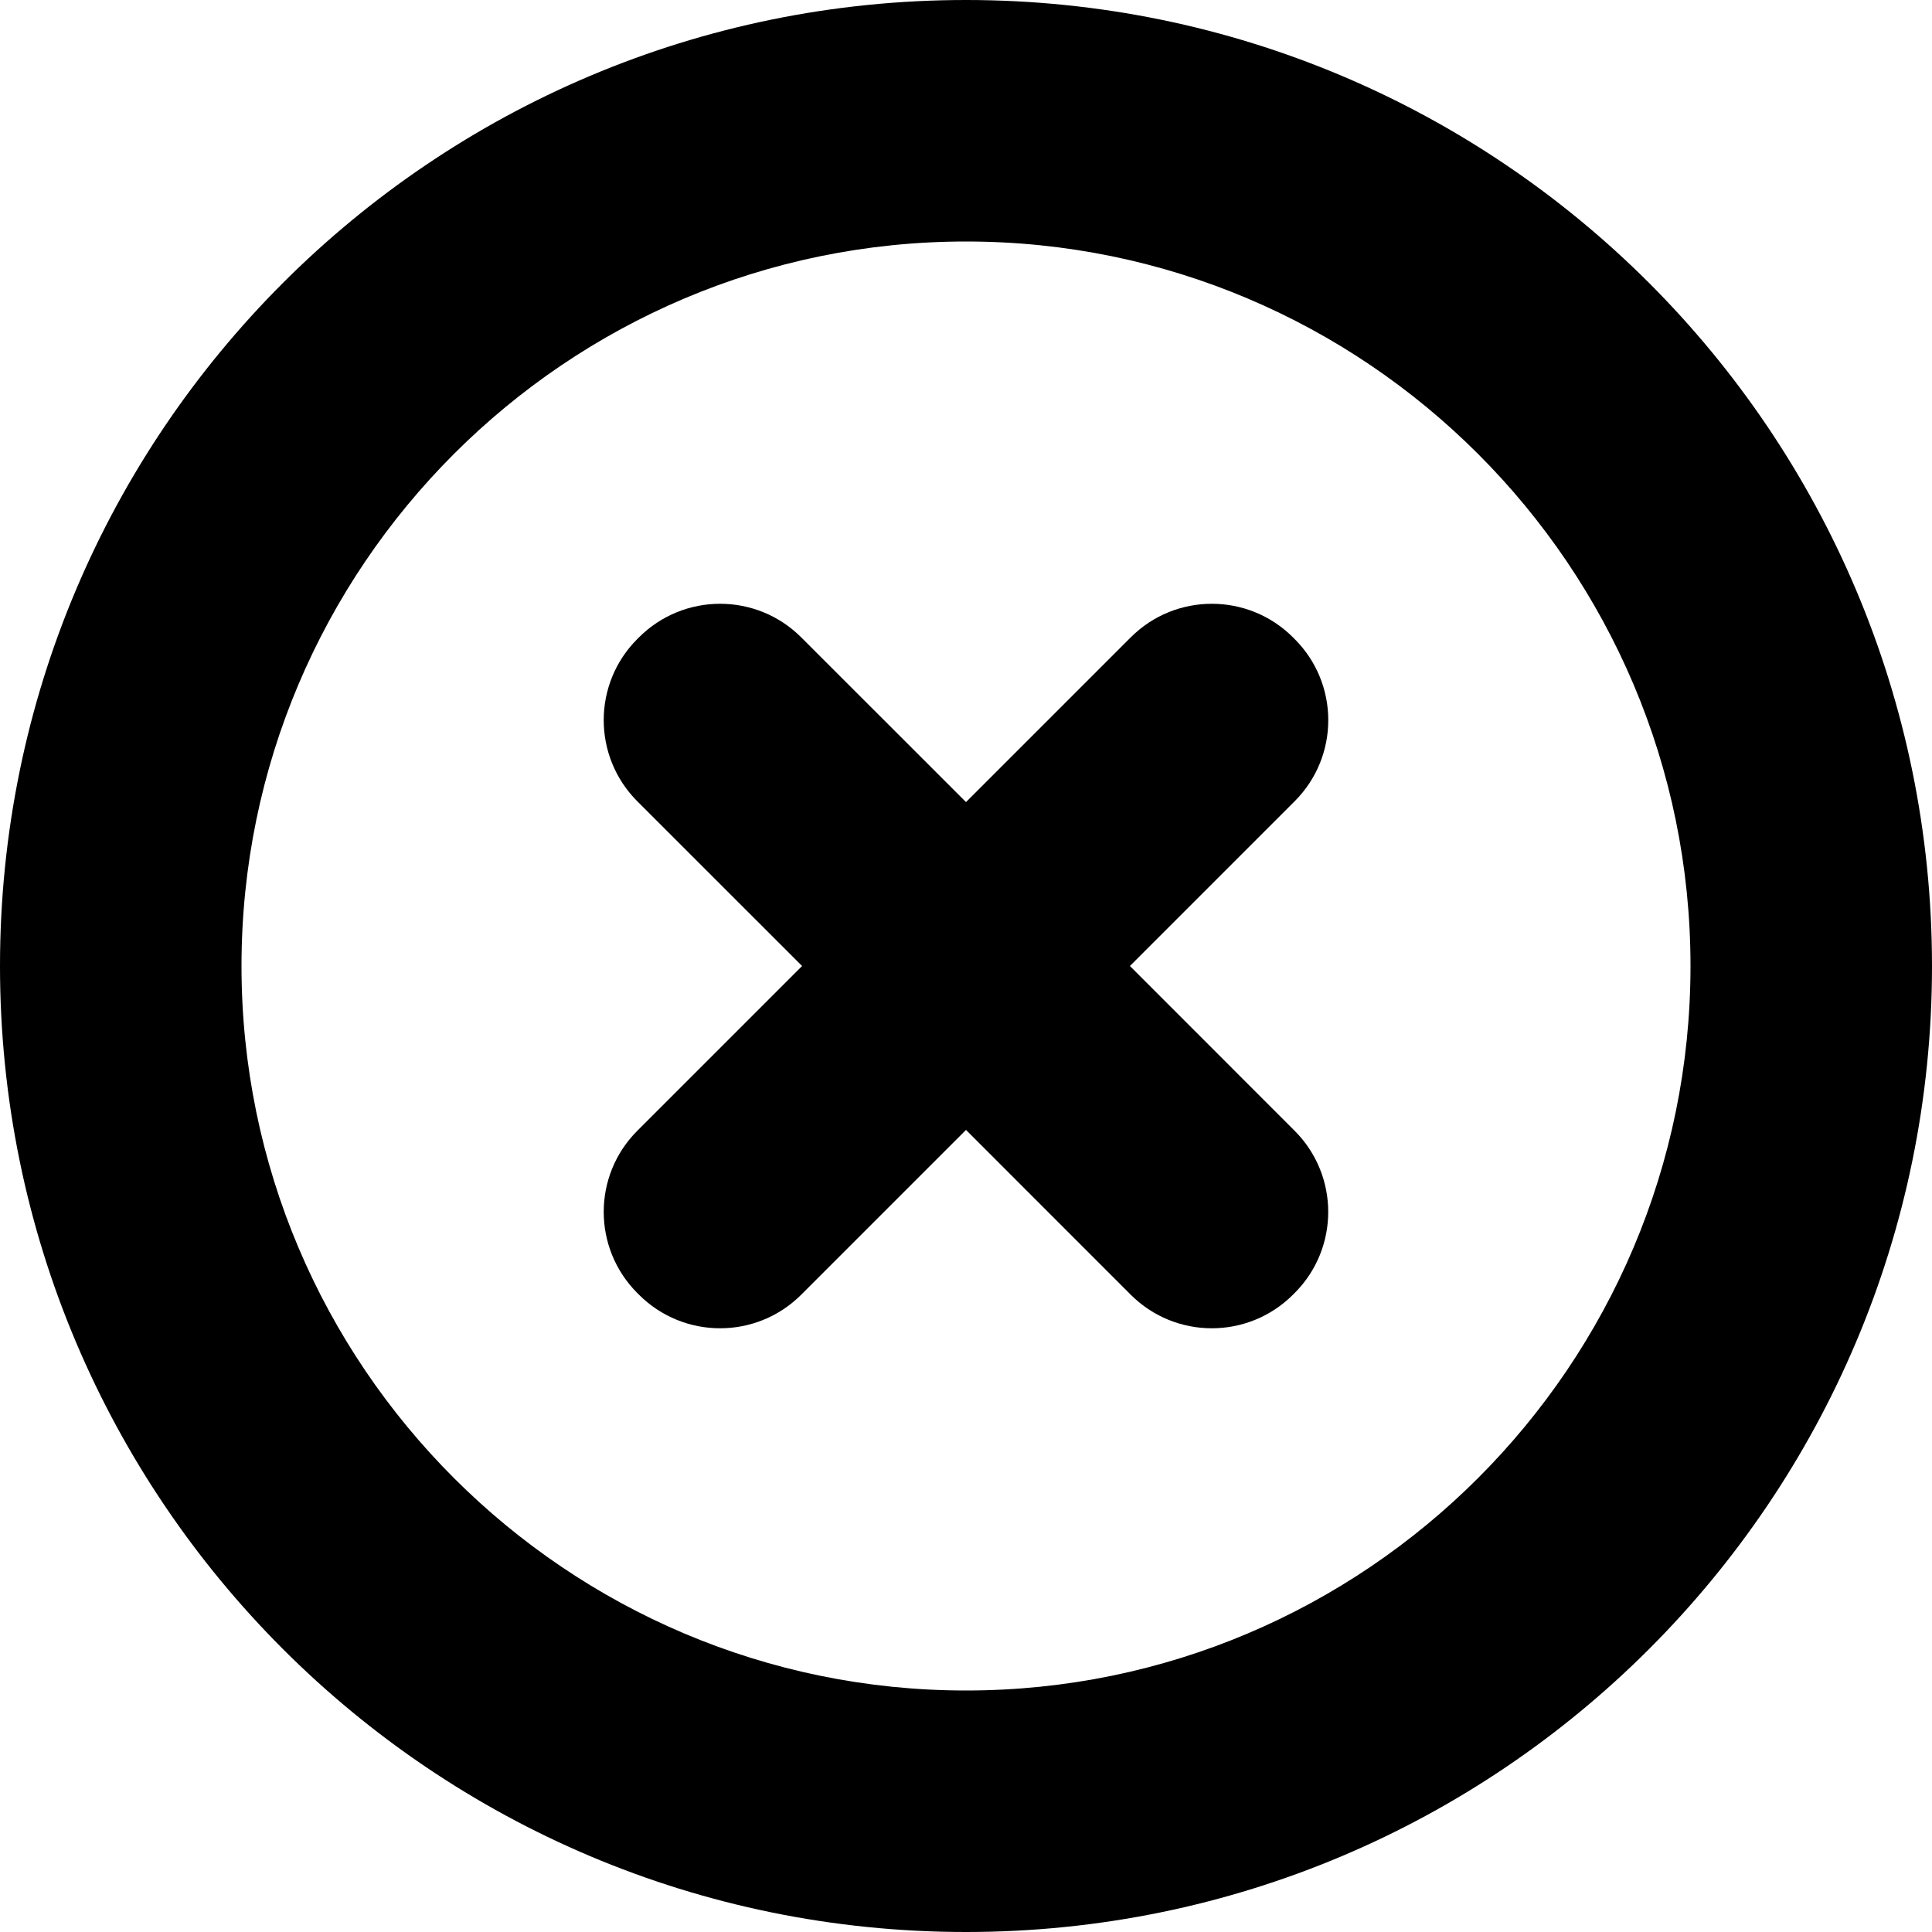<?xml version="1.0" encoding="iso-8859-1"?>
<!-- Generator: Adobe Illustrator 16.0.0, SVG Export Plug-In . SVG Version: 6.00 Build 0)  -->
<!DOCTYPE svg PUBLIC "-//W3C//DTD SVG 1.1//EN" "http://www.w3.org/Graphics/SVG/1.1/DTD/svg11.dtd">
<svg version="1.1" id="Capa_1" xmlns="http://www.w3.org/2000/svg" xmlns:xlink="http://www.w3.org/1999/xlink" x="0px" y="0px"
	 width="612px" height="612px" viewBox="0 0 612 612" style="enable-background:new 0 0 612 612;" xml:space="preserve">
<g>
	<g>
		<g id="Cross">
			<g>
				<path d="M306,0C137.012,0,0,136.992,0,306s137.012,306,306,306c168.988,0,306-136.992,306-306S474.988,0,306,0z M306,535.5
					C179.45,535.5,76.5,432.55,76.5,306S179.45,76.5,306,76.5S535.5,179.45,535.5,306S432.55,535.5,306,535.5z M410.098,202.419
					l-0.517-0.517c-14.19-14.19-37.218-14.19-51.408,0L306,254.076l-52.192-52.173c-14.191-14.191-37.198-14.191-51.408,0
					l-0.517,0.516c-14.19,14.191-14.19,37.198,0,51.408L254.076,306l-52.192,52.192c-14.19,14.189-14.19,37.197,0,51.407
					l0.517,0.517c14.191,14.19,37.217,14.19,51.408,0L306,357.925l52.173,52.191c14.19,14.19,37.198,14.19,51.408,0l0.517-0.517
					c14.19-14.19,14.19-37.218,0-51.407L357.925,306l52.191-52.192C424.308,239.617,424.308,216.61,410.098,202.419z"/>
			</g>
		</g>
	</g>
</g>
<g>
</g>
<g>
</g>
<g>
</g>
<g>
</g>
<g>
</g>
<g>
</g>
<g>
</g>
<g>
</g>
<g>
</g>
<g>
</g>
<g>
</g>
<g>
</g>
<g>
</g>
<g>
</g>
<g>
</g>
</svg>
